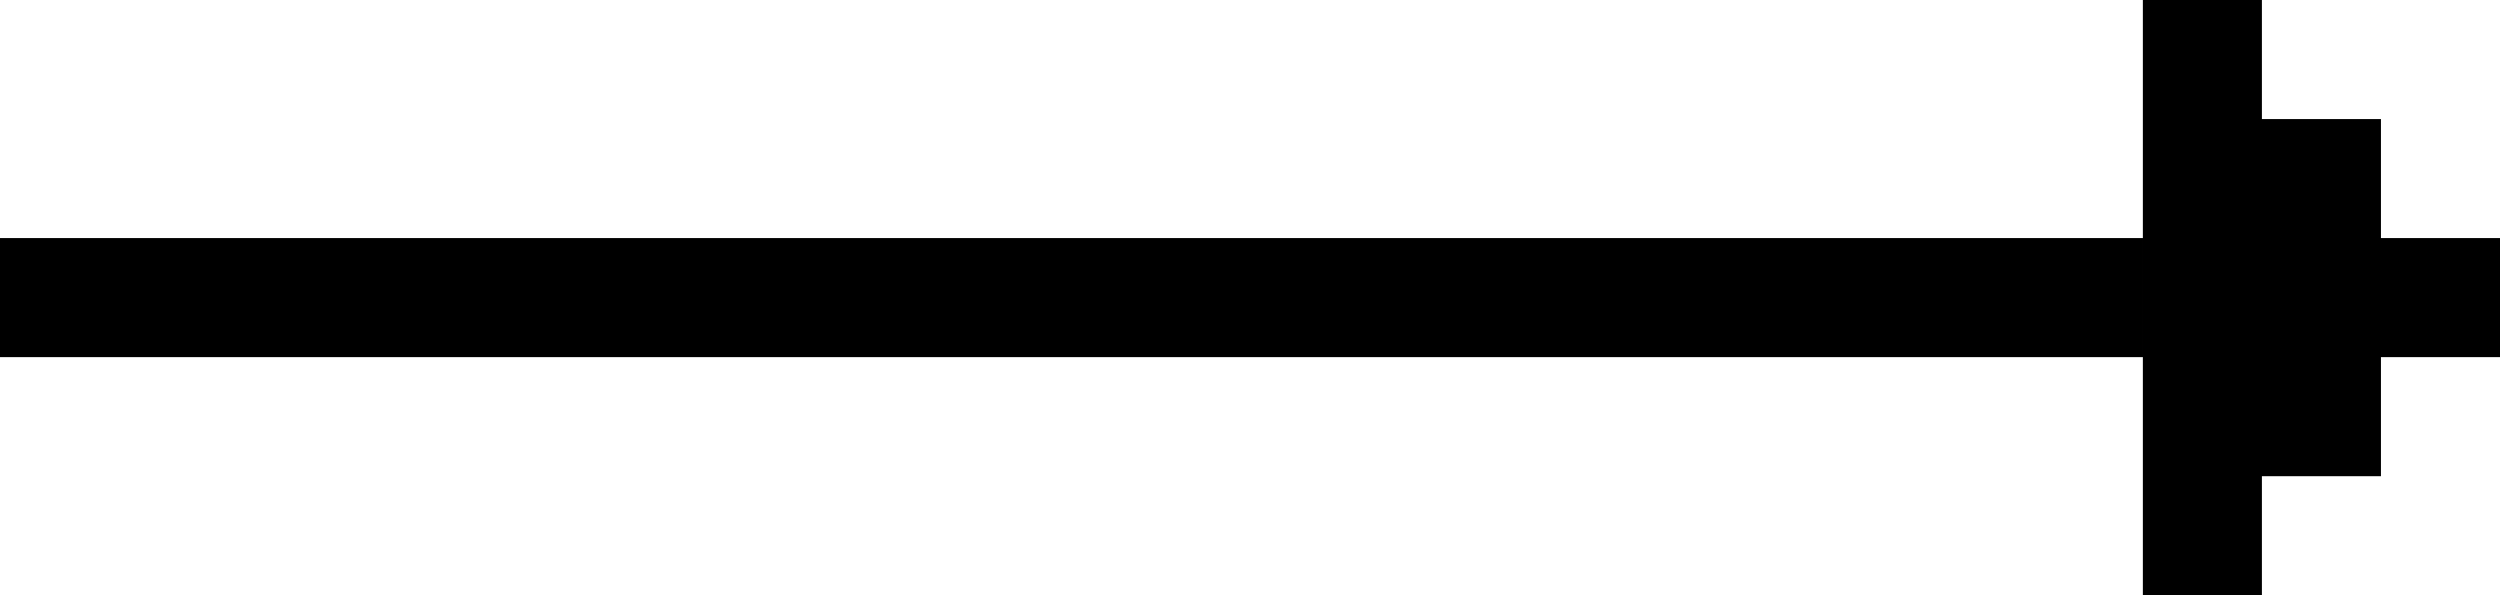 <svg xmlns="http://www.w3.org/2000/svg" width="21" height="5" viewBox="0 0 21 5">
  <defs>
    <style>
      .cls-1 {
        fill-rule: evenodd;
      }
    </style>
  </defs>
  <path id="Rectangle_4_copy_10" data-name="Rectangle 4 copy 10" class="cls-1" d="M639,1211h18v1H639v-1Zm19,0h1v1h-1v-1Zm0-1h1v1h-1v-1Zm0,2h1v1h-1v-1Zm1-1h1v1h-1v-1Zm-2,0h1v1h-1v-1Zm0-1h1v1h-1v-1Zm0-1h1v1h-1v-1Zm0,3h1v1h-1v-1Zm0,1h1v1h-1v-1Z" transform="translate(-639 -1209)"/>
</svg>
